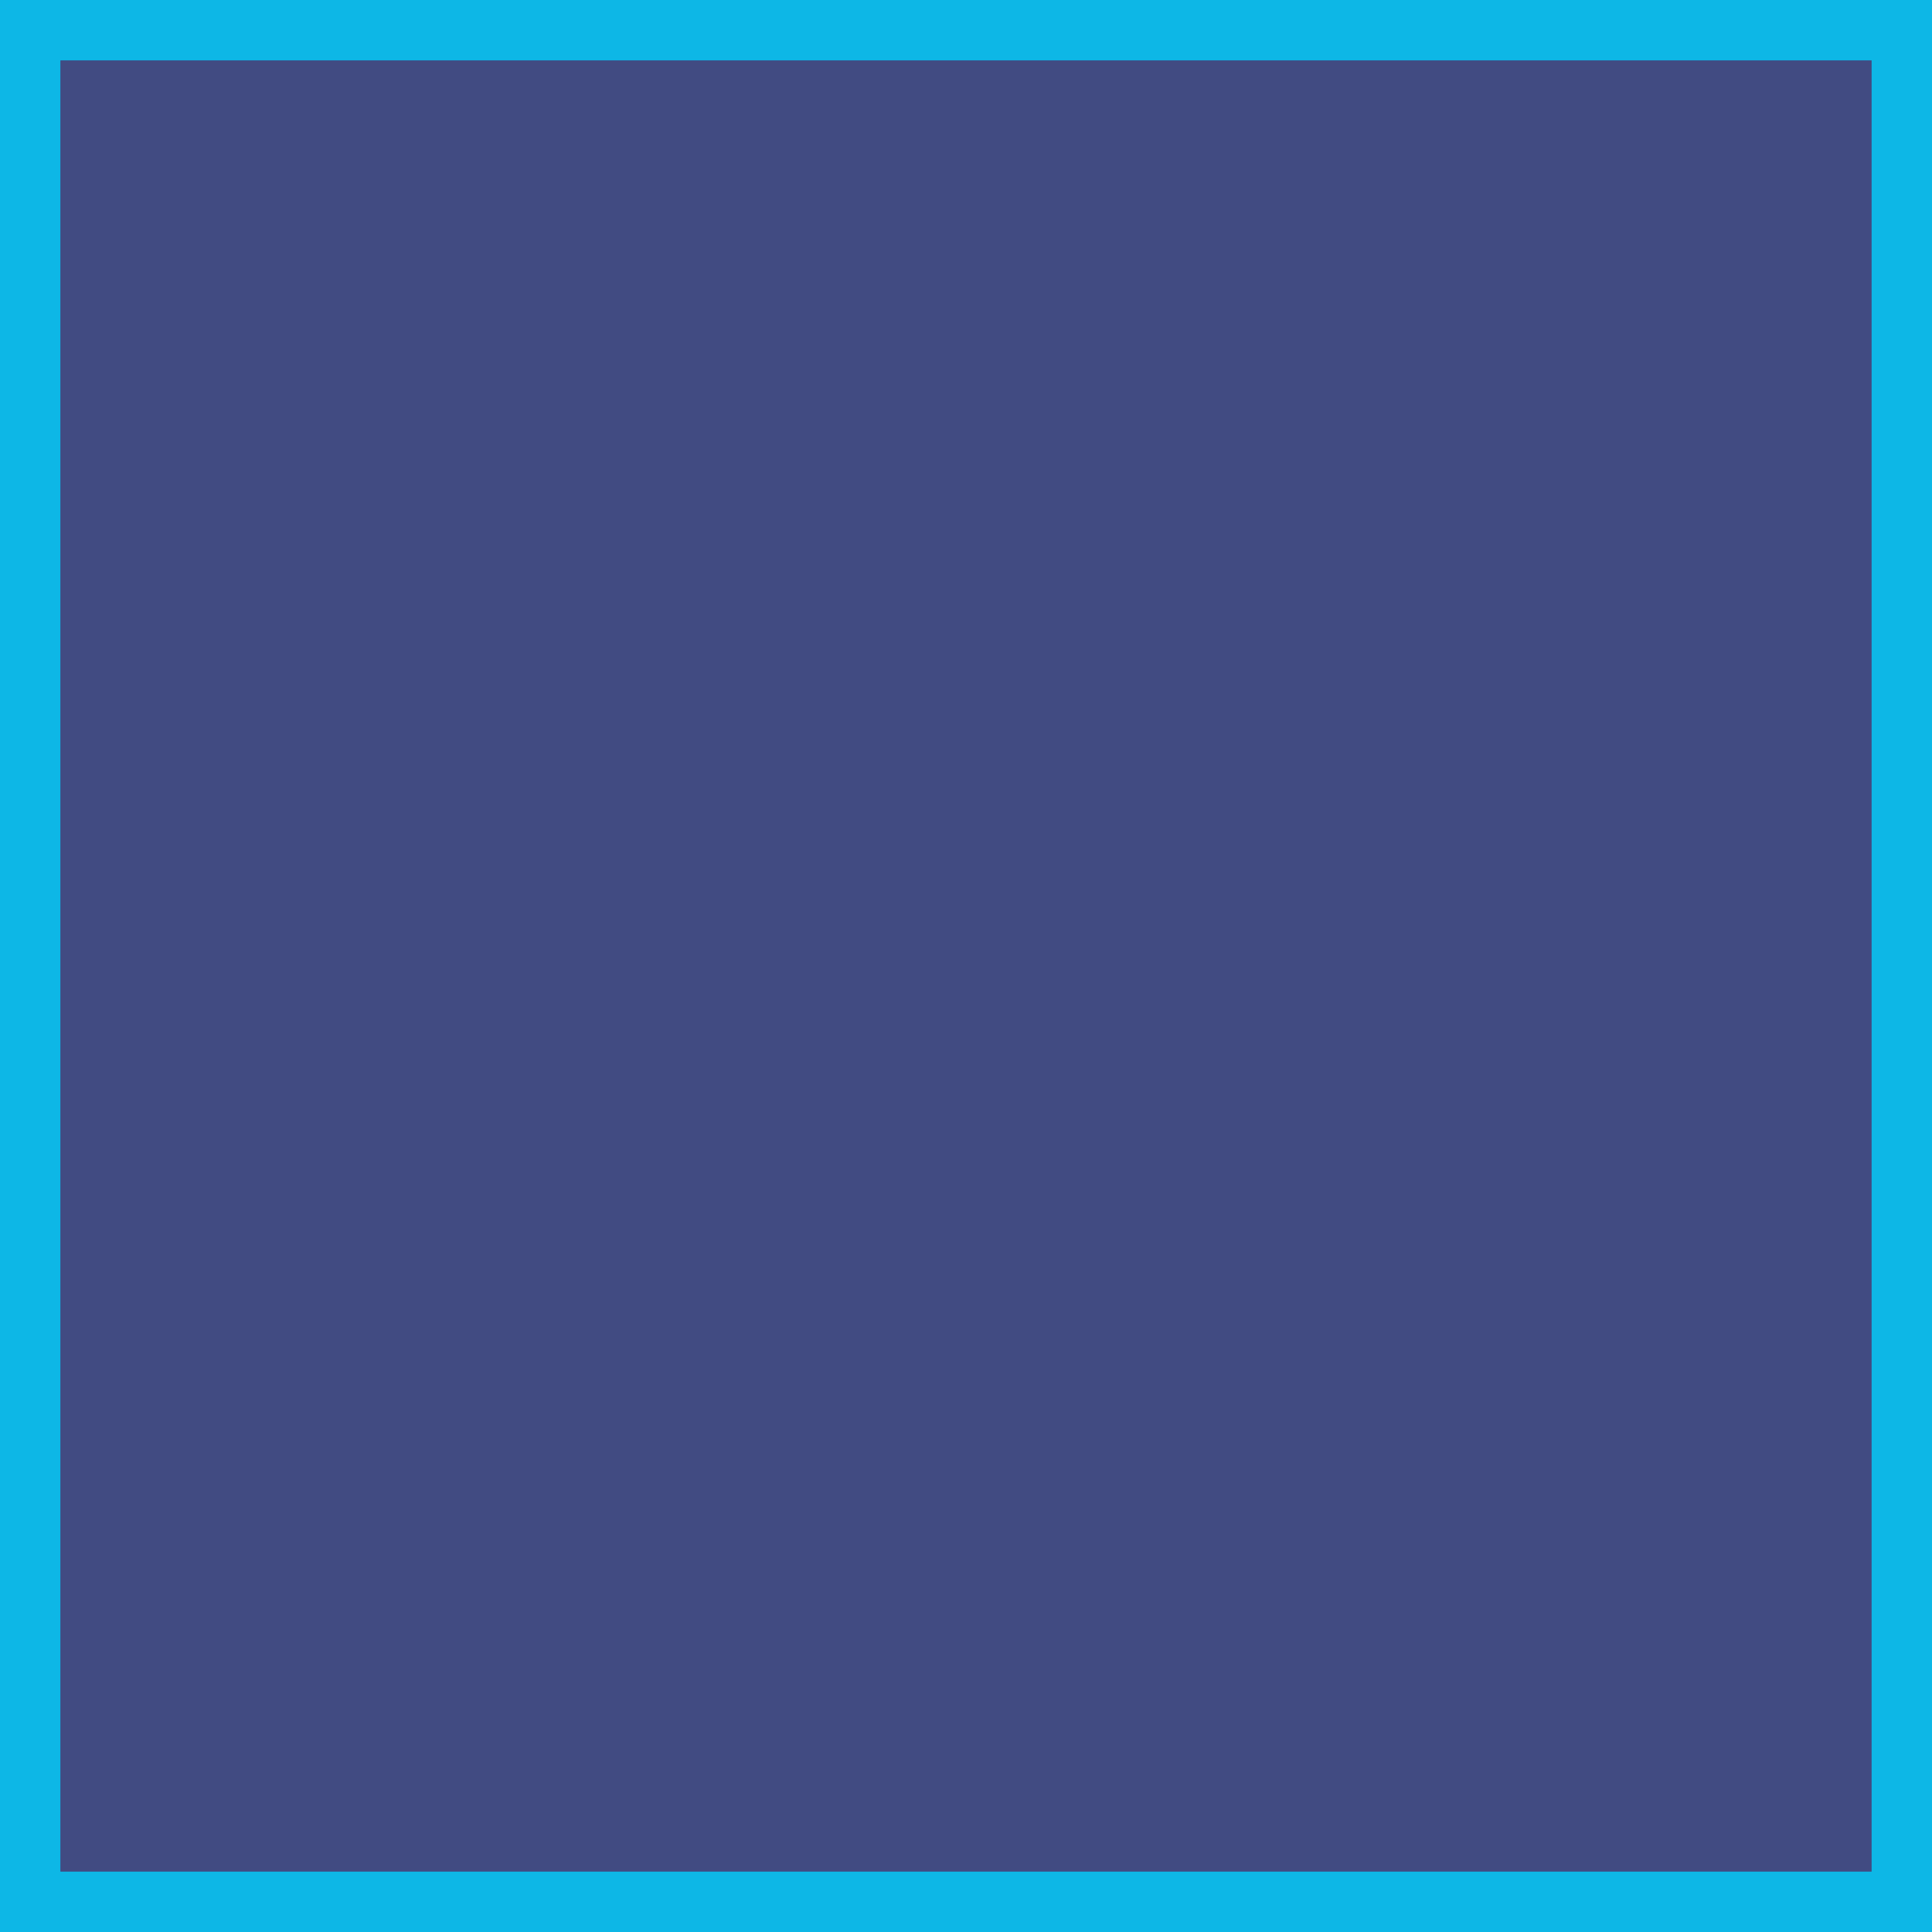 <svg width="16" height="16" xmlns="http://www.w3.org/2000/svg">
  <!-- Inventory slot hover state -->
  <rect width="16" height="16" fill="#2a2a3e"/>
  <rect width="16" height="16" fill="#667eea" opacity="0.4"/>
  <rect width="16" height="16" fill="none" stroke="#00d2ff" stroke-width="1" opacity="0.8"/>
</svg>

